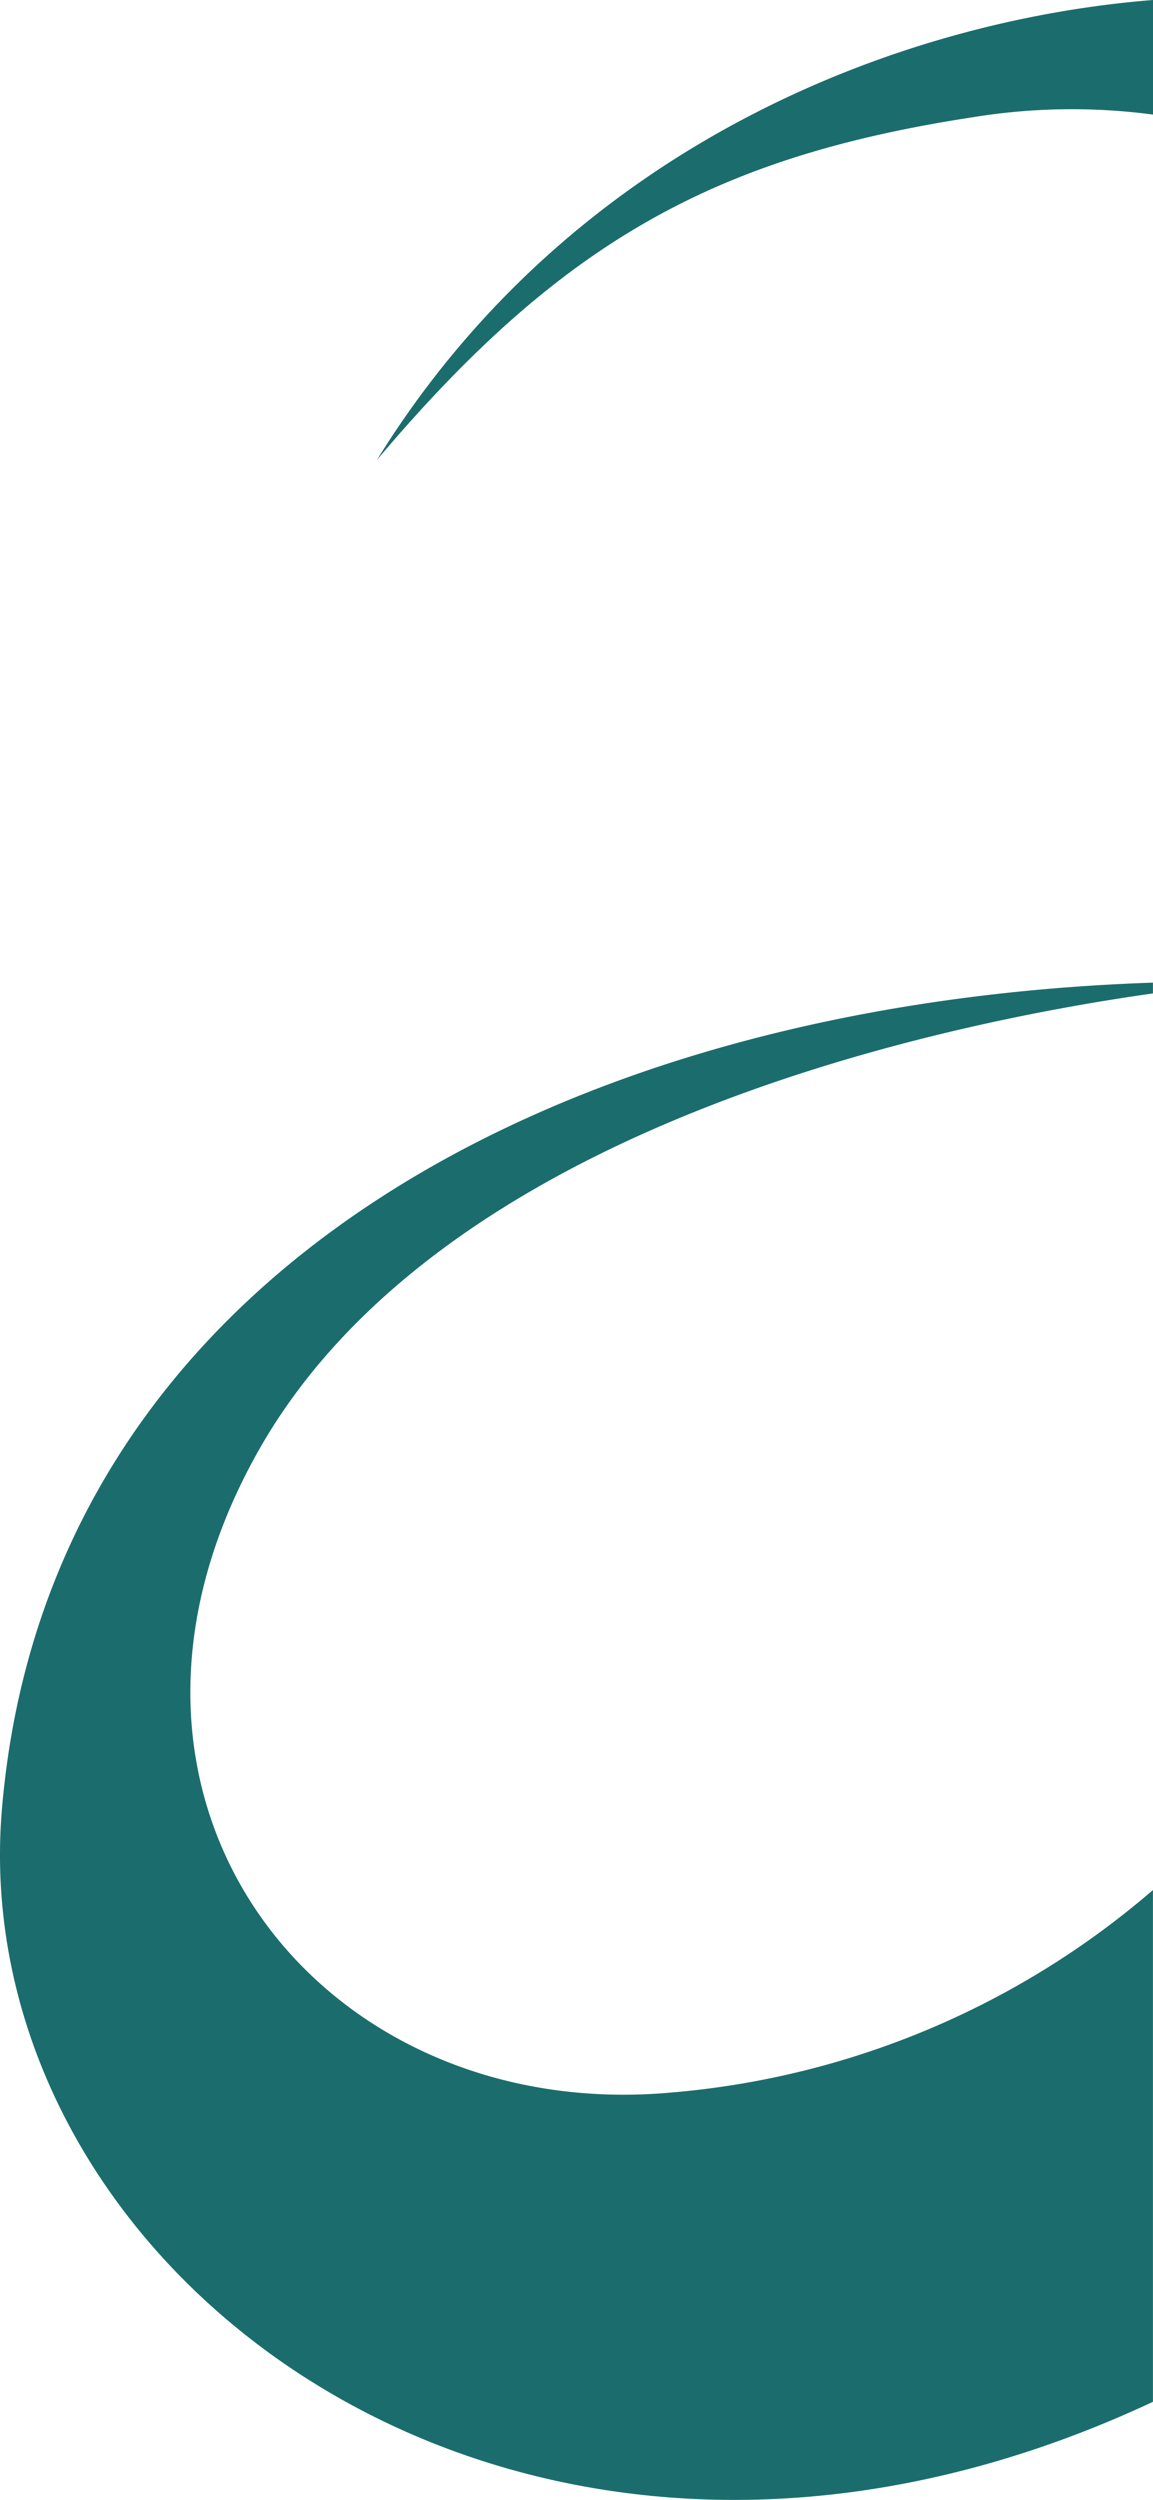 <svg xmlns="http://www.w3.org/2000/svg" viewBox="0 0 213.65 463.17"><defs><style>.cls-1{fill:#1b6d6d;}</style></defs><title>lineshalf</title><g id="Layer_2" data-name="Layer 2"><g id="Layer_3" data-name="Layer 3"><path class="cls-1" d="M213.64,350.18a156.67,156.67,0,0,1-89.17,37.51c-65.6,6-113.1-54.64-76.42-119.18,33.88-59.6,125.65-78.8,165.59-84.45v-2C103.59,185.77,8.69,236.4.36,335.17-6.89,421.06,96.51,499.85,213.64,445Z"/><path class="cls-1" d="M213.64,0c-47,3.74-107.7,26.82-143.81,85.24C104.14,44.57,132.71,29,180.39,21.7a114.17,114.17,0,0,1,33.26-.47V0Z"/></g></g></svg>